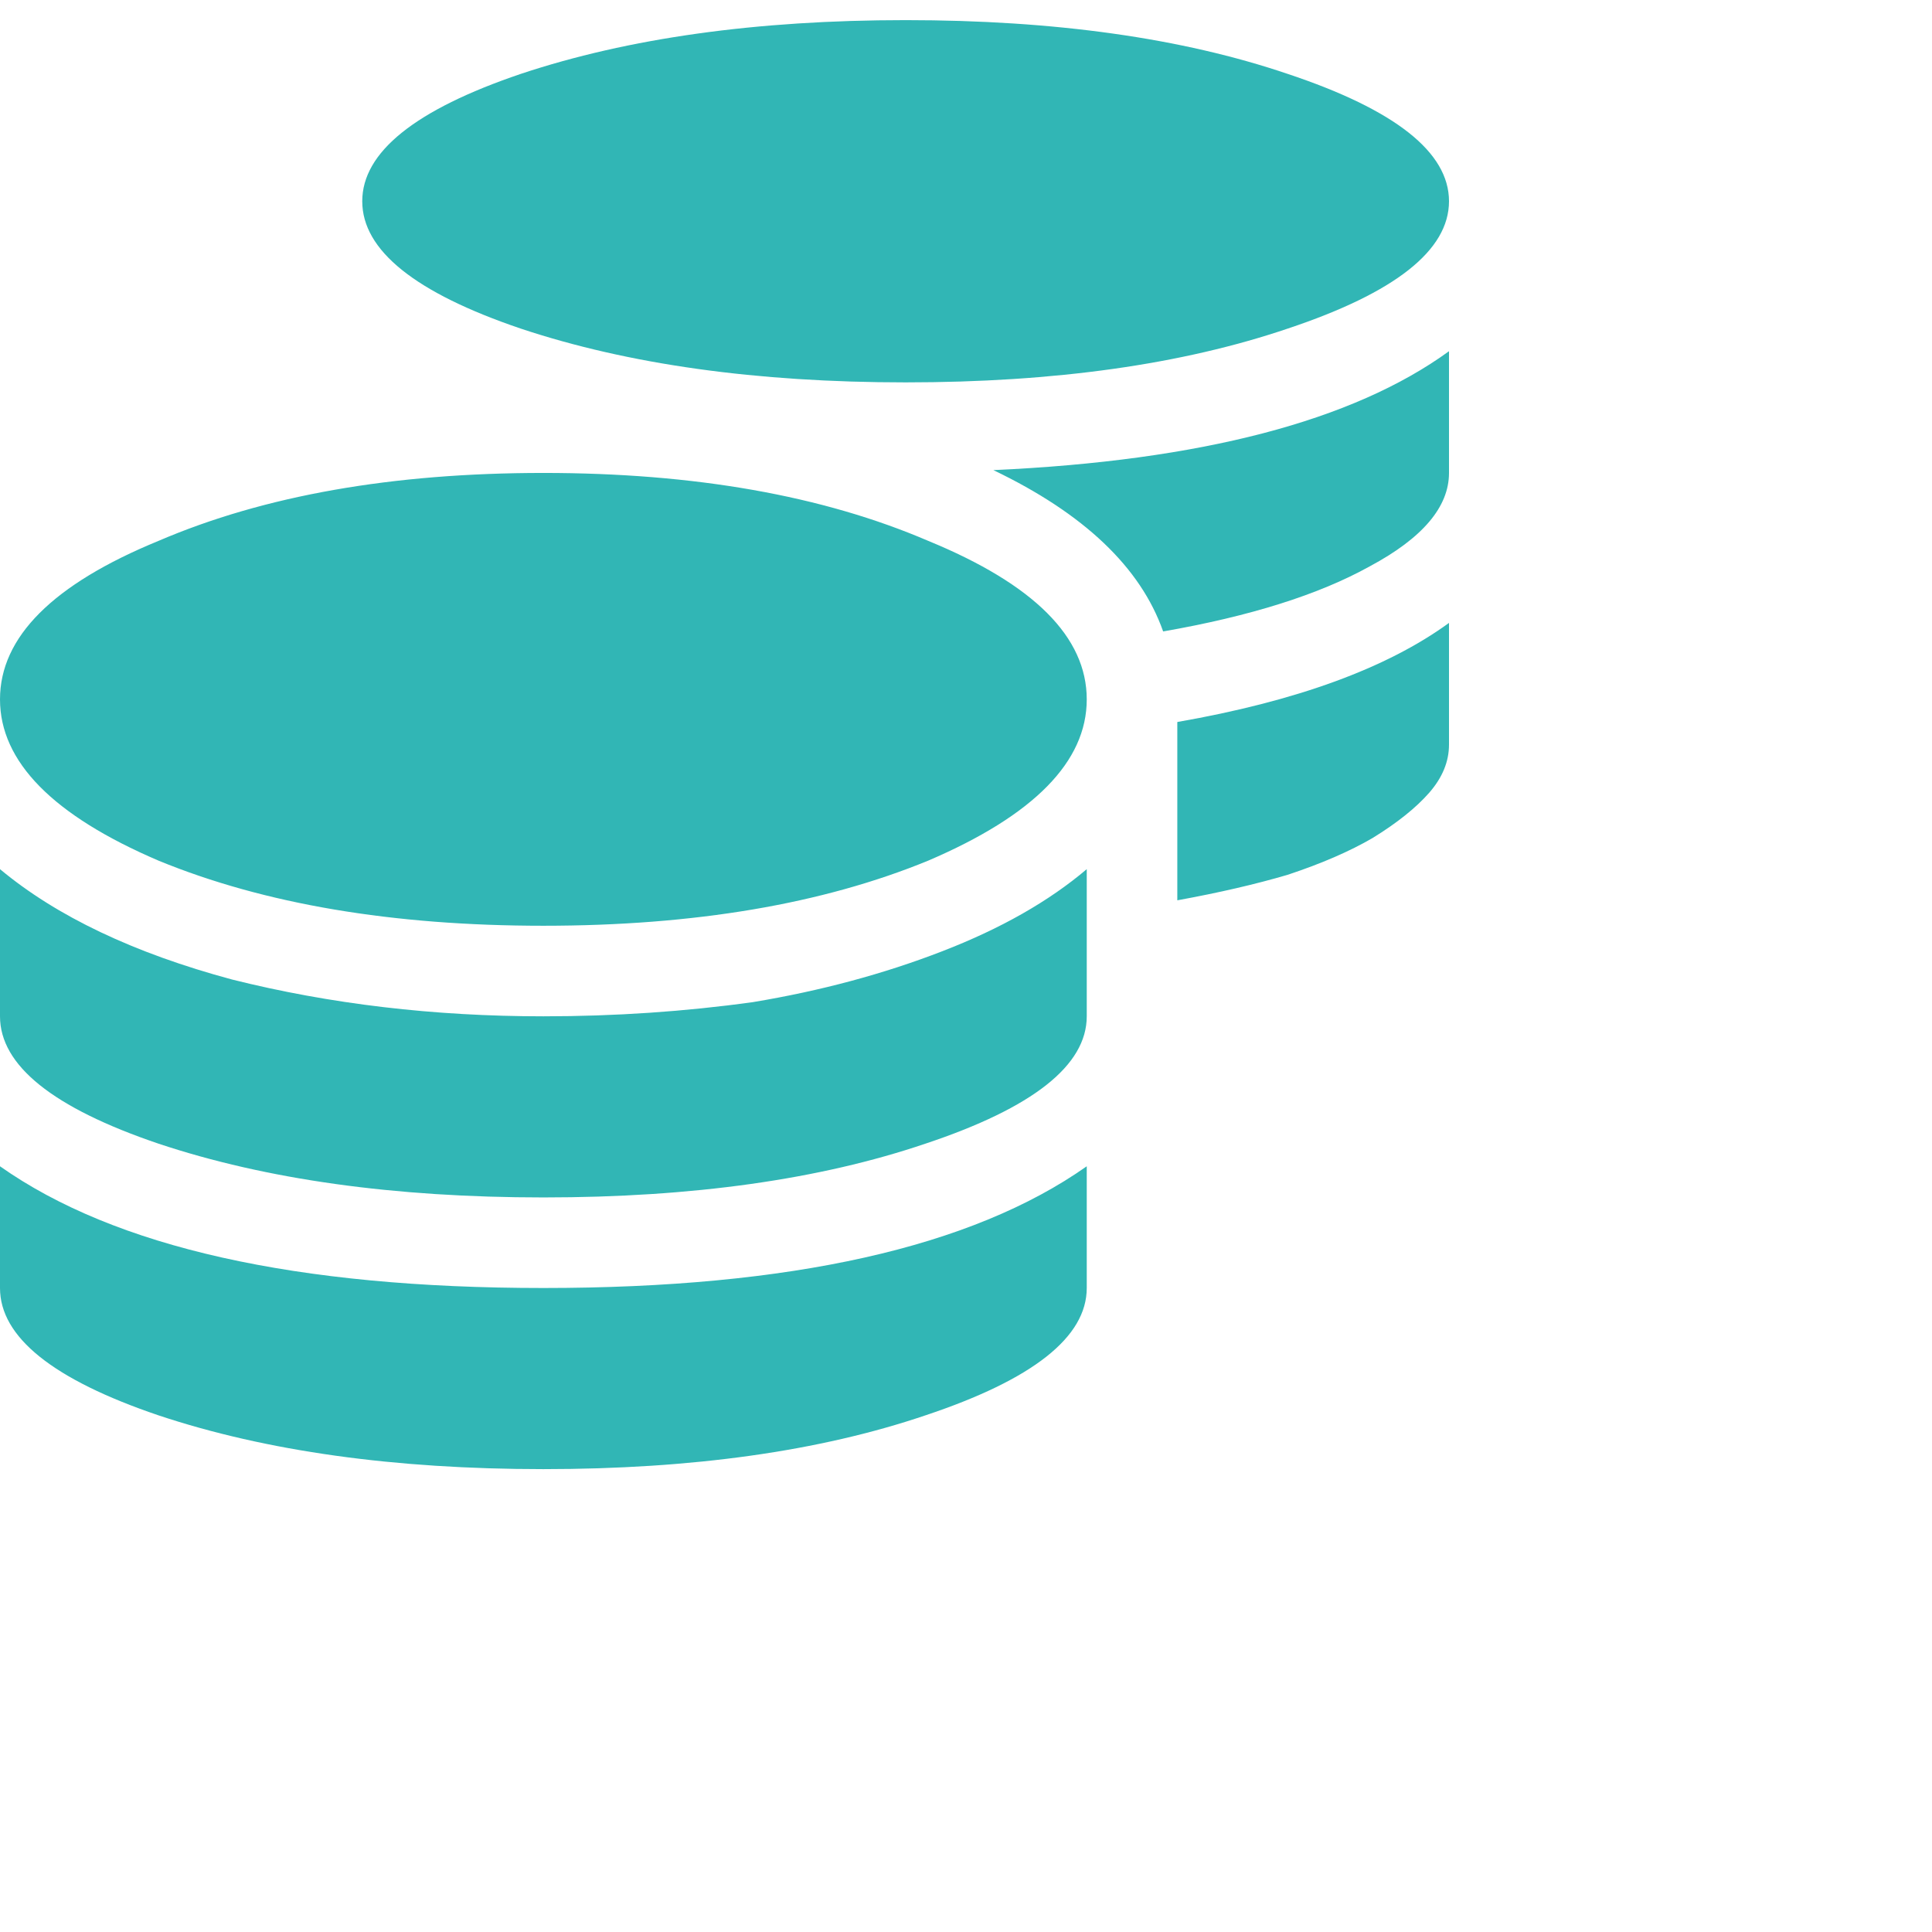 <svg width="24" height="24" viewBox="0 0 24 24" fill="none" xmlns="http://www.w3.org/2000/svg">
<path d="M0 14.488C1.43 15.496 3.68 16 6.75 16C9.82 16 12.07 15.496 13.5 14.488V16C13.5 16.609 12.832 17.137 11.496 17.582C10.184 18.027 8.602 18.25 6.75 18.25C4.898 18.25 3.305 18.027 1.969 17.582C0.656 17.137 0 16.609 0 16V14.488ZM15.996 4.082C14.684 4.527 13.102 4.75 11.25 4.75C9.398 4.75 7.805 4.527 6.469 4.082C5.156 3.637 4.5 3.109 4.5 2.5C4.5 1.891 5.156 1.363 6.469 0.918C7.805 0.473 9.398 0.25 11.25 0.25C13.102 0.25 14.684 0.473 15.996 0.918C17.332 1.363 18 1.891 18 2.5C18 3.109 17.332 3.637 15.996 4.082ZM0 10.797C0.703 11.383 1.664 11.84 2.883 12.168C4.102 12.473 5.391 12.625 6.75 12.625C7.641 12.625 8.508 12.566 9.352 12.449C10.195 12.309 10.98 12.098 11.707 11.816C12.434 11.535 13.031 11.195 13.5 10.797V12.625C13.5 13.234 12.832 13.762 11.496 14.207C10.184 14.652 8.602 14.875 6.75 14.875C4.898 14.875 3.305 14.652 1.969 14.207C0.656 13.762 0 13.234 0 12.625V10.797ZM14.625 11.184V8.969C16.102 8.711 17.227 8.301 18 7.738V9.25C18 9.461 17.918 9.66 17.754 9.848C17.59 10.035 17.355 10.223 17.051 10.41C16.77 10.574 16.418 10.727 15.996 10.867C15.598 10.984 15.141 11.09 14.625 11.184ZM1.969 6.719C3.281 6.156 4.875 5.875 6.75 5.875C8.625 5.875 10.219 6.156 11.531 6.719C12.844 7.258 13.5 7.914 13.5 8.688C13.5 9.461 12.844 10.129 11.531 10.691C10.219 11.23 8.625 11.5 6.75 11.5C4.875 11.5 3.281 11.23 1.969 10.691C0.656 10.129 0 9.461 0 8.688C0 7.914 0.656 7.258 1.969 6.719ZM14.449 7.844C14.168 7.047 13.465 6.379 12.34 5.84C14.918 5.723 16.805 5.23 18 4.363V5.875C18 6.297 17.672 6.684 17.016 7.035C16.383 7.387 15.527 7.656 14.449 7.844Z" fill="#31B6B5"/>
</svg>
